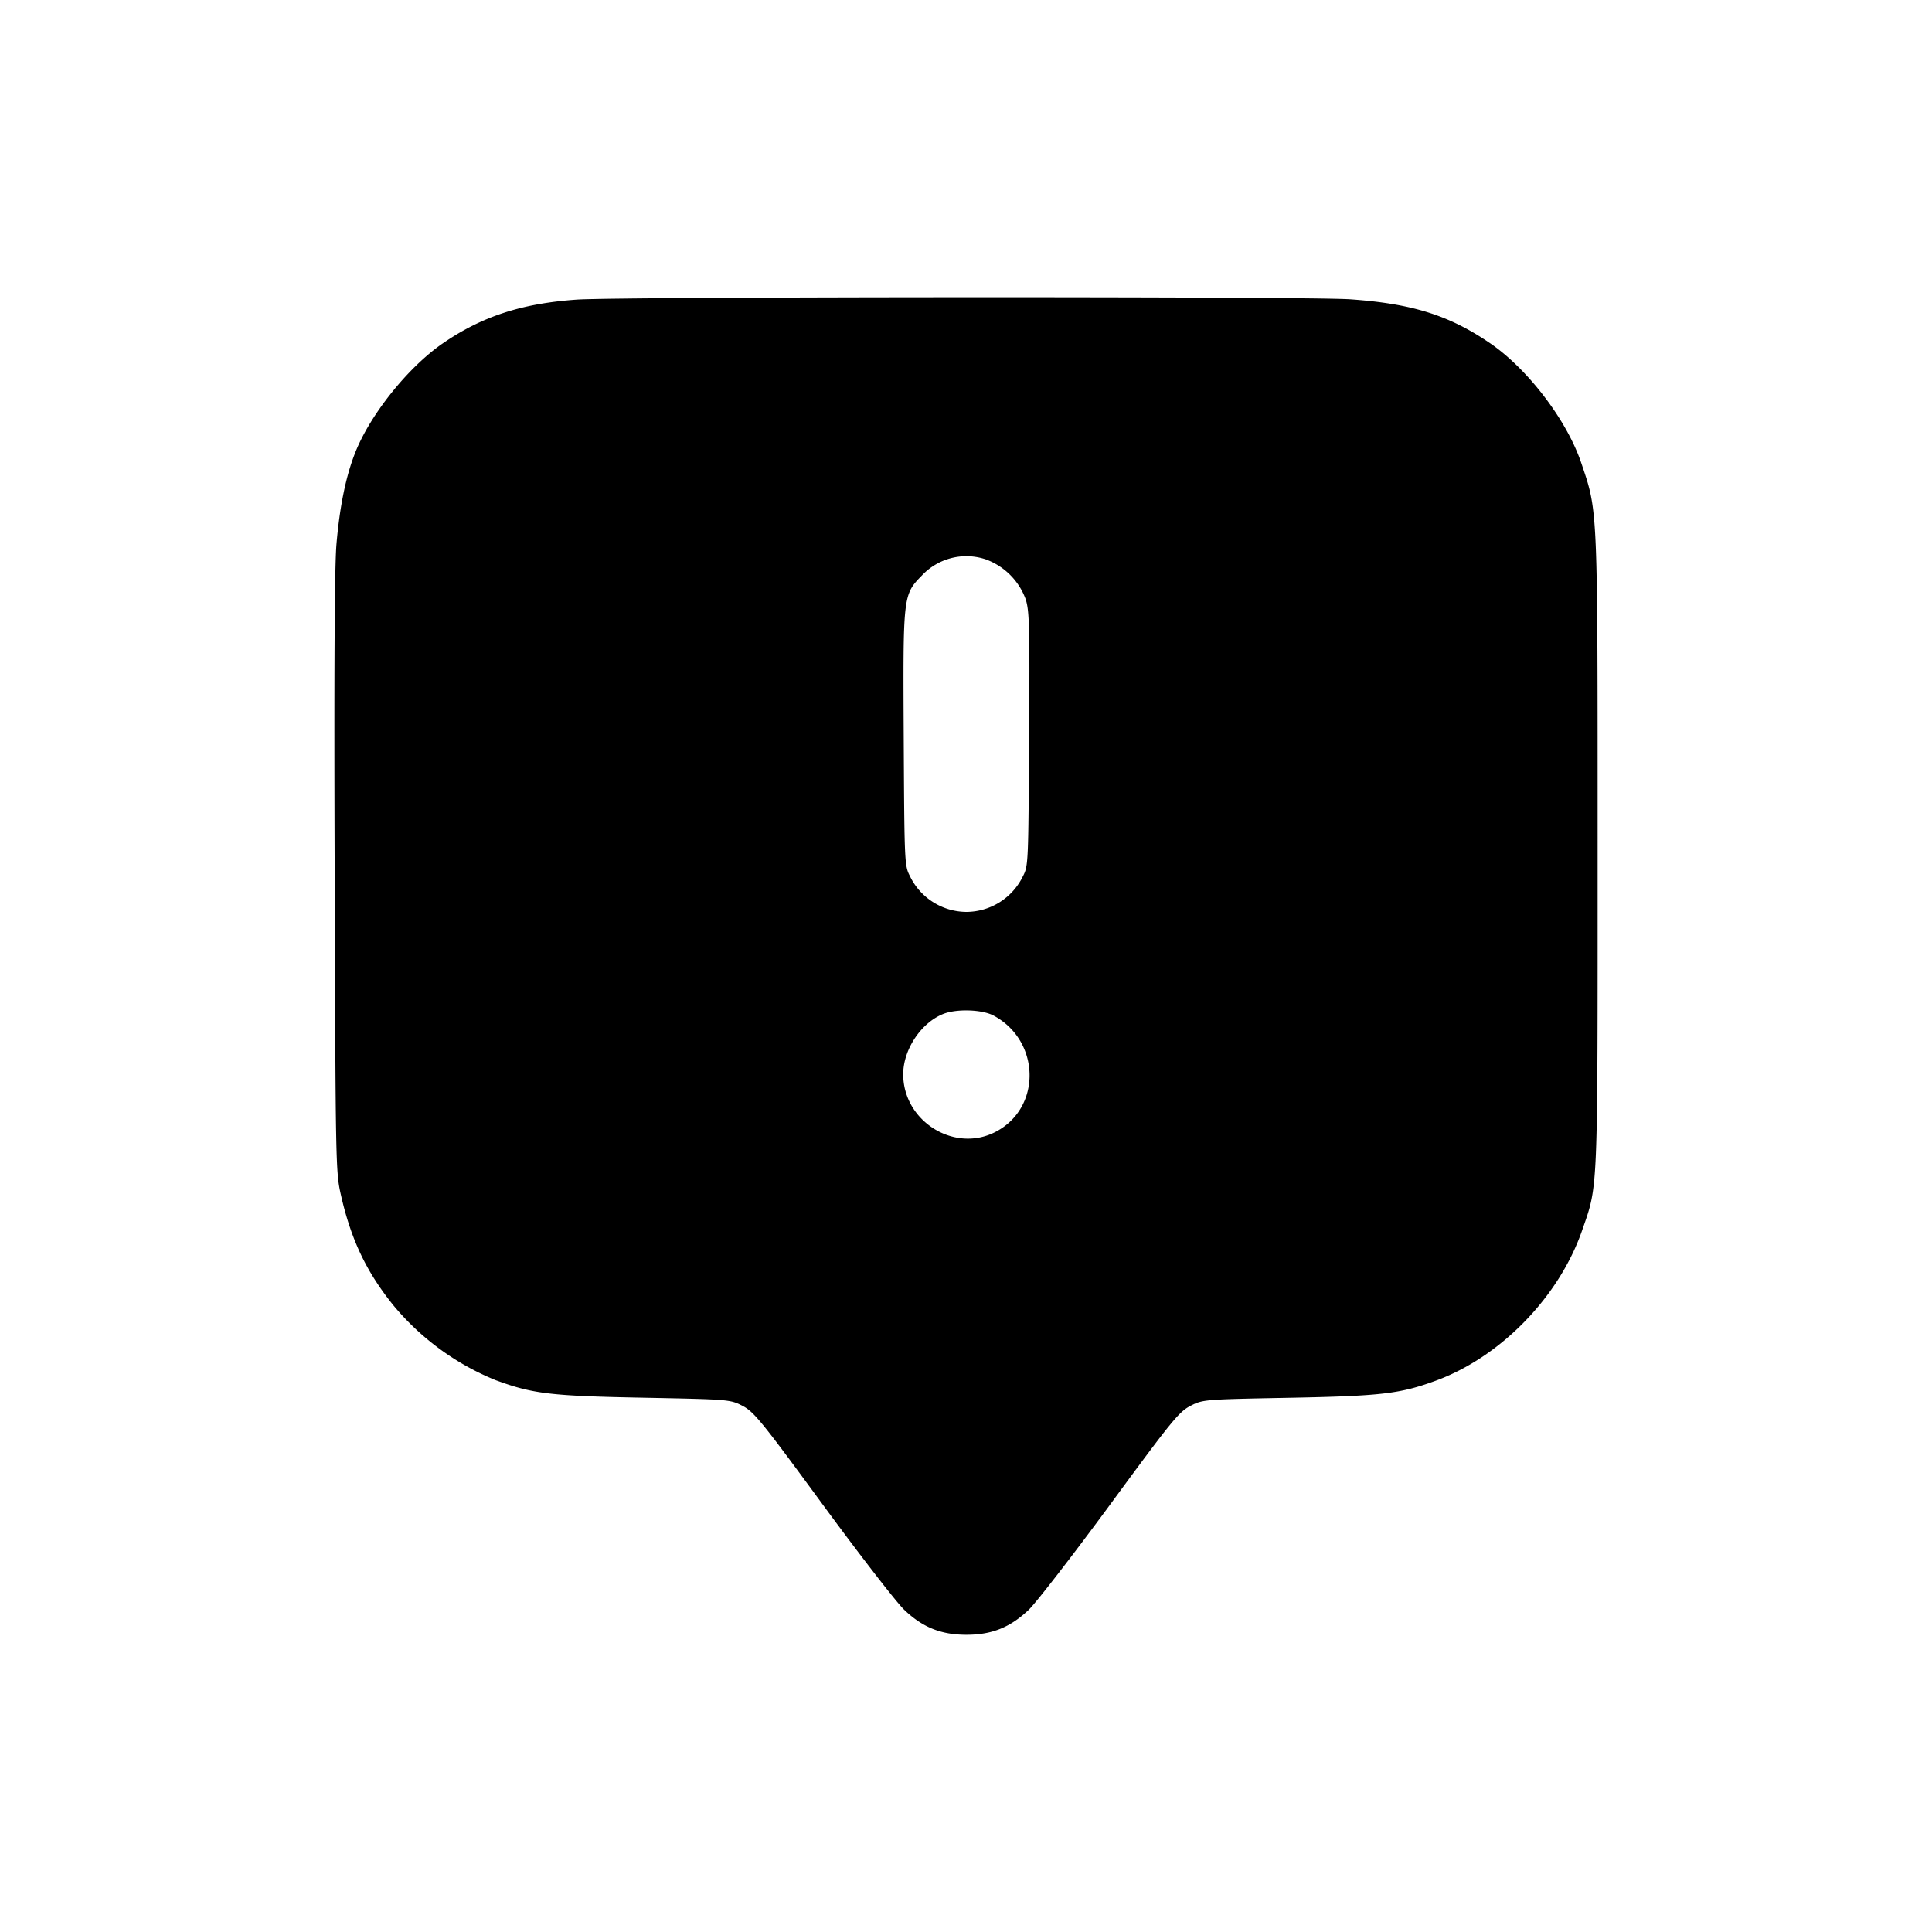 <svg xmlns="http://www.w3.org/2000/svg" width="26" height="26" fill="currentColor" class="sym sym-annotation-alert-solid" viewBox="0 0 26 26">
  <path fill-rule="evenodd" d="M7.763 4.032c-.745.052-1.281.228-1.81.593-.462.32-.97.953-1.172 1.465-.126.316-.21.73-.253 1.234-.026.31-.033 1.709-.024 4.446.012 3.898.014 4.002.083 4.307.136.603.343 1.039.709 1.492a3.5 3.5 0 0 0 1.377 1.006l.023.008c.48.175.73.204 1.97.227 1.153.023 1.16.024 1.328.11.153.081.255.205 1.077 1.326.5.681.993 1.318 1.097 1.417.247.237.496.337.838.337.343 0 .59-.1.839-.337.103-.1.595-.736 1.096-1.417.822-1.12.924-1.245 1.077-1.325.169-.087.176-.088 1.328-.11 1.24-.024 1.49-.053 1.97-.228.875-.318 1.664-1.127 1.975-2.024.217-.625.209-.442.209-5.103 0-4.681.005-4.556-.219-5.222-.192-.574-.716-1.262-1.221-1.61-.554-.38-1.052-.537-1.889-.596-.575-.04-9.83-.036-10.408.004m5.532 3.507a.9.9 0 0 1 .508.525c.05.156.056.364.046 1.881-.01 1.675-.01 1.707-.083 1.847a.85.85 0 0 1-.76.48.85.85 0 0 1-.758-.476l-.002-.005c-.073-.139-.075-.172-.084-1.847-.01-1.94-.012-1.937.247-2.202a.82.82 0 0 1 .891-.202zm.074 6.127c.633.336.653 1.239.033 1.564-.554.292-1.247-.138-1.247-.773 0-.336.245-.7.547-.815.182-.068.515-.056.667.024"/>
</svg>